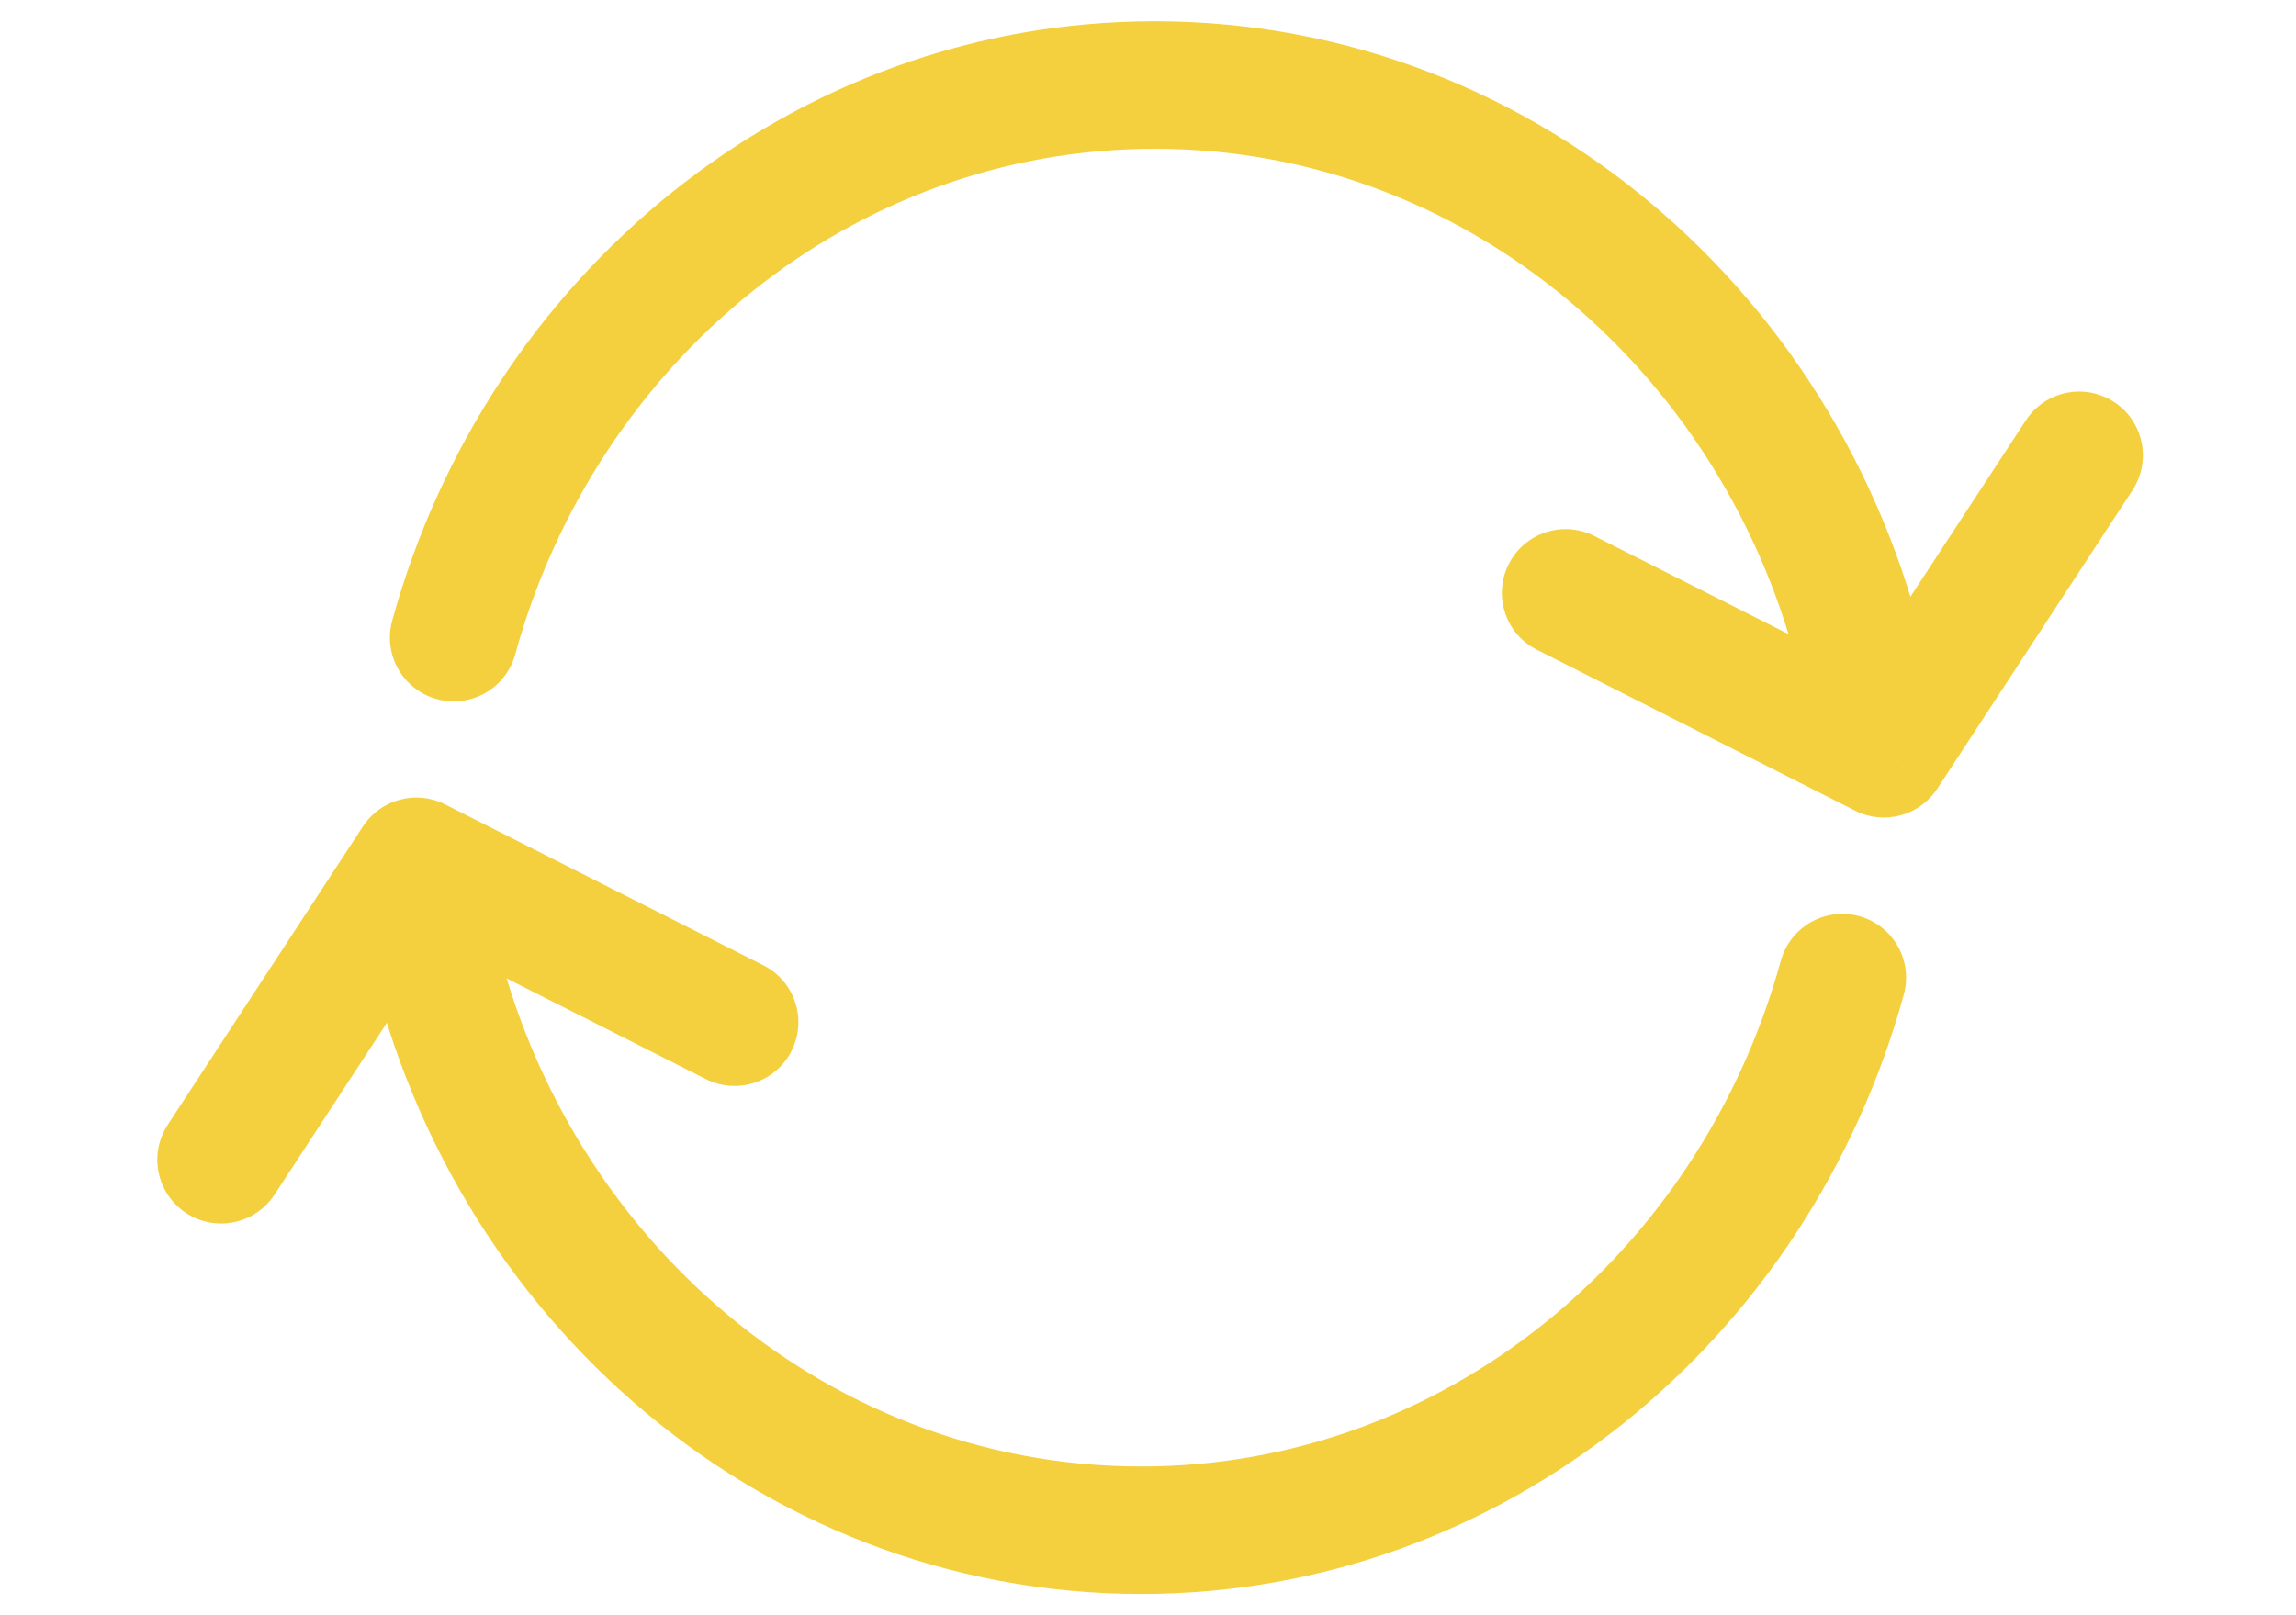 <svg width="27" height="19" viewBox="0 0 27 19" fill="none" xmlns="http://www.w3.org/2000/svg">
<path d="M22 8.258C21.227 4.121 17.751 1 13.58 1C9.669 1 6.368 3.746 5.335 7.5" stroke="#F4D03F" stroke-width="1.5" stroke-linecap="round"/>
<path d="M5 10.742C5.773 14.879 9.249 18 13.42 18C17.331 18 20.632 15.254 21.665 11.5" stroke="#F4D03F" stroke-width="1.5" stroke-linecap="round"/>
<path d="M25.077 5.767C25.304 5.42 25.207 4.955 24.86 4.728C24.513 4.502 24.049 4.599 23.822 4.946L25.077 5.767ZM22.154 8.867L21.816 9.536C22.157 9.708 22.573 9.597 22.782 9.277L22.154 8.867ZM18.749 6.305C18.38 6.118 17.928 6.266 17.742 6.636C17.555 7.005 17.703 7.457 18.073 7.643L18.749 6.305ZM23.822 4.946L21.526 8.456L22.782 9.277L25.077 5.767L23.822 4.946ZM22.492 8.197L18.749 6.305L18.073 7.643L21.816 9.536L22.492 8.197Z" fill="#F4D03F"/>
<path d="M1.972 13.232C1.746 13.578 1.843 14.043 2.19 14.27C2.536 14.496 3.001 14.399 3.228 14.053L1.972 13.232ZM4.895 10.132L5.234 9.462C4.893 9.29 4.477 9.401 4.268 9.721L4.895 10.132ZM8.3 12.693C8.67 12.88 9.121 12.732 9.308 12.362C9.495 11.993 9.347 11.542 8.977 11.355L8.3 12.693ZM3.228 14.053L5.523 10.542L4.268 9.721L1.972 13.232L3.228 14.053ZM4.557 10.801L8.3 12.693L8.977 11.355L5.234 9.462L4.557 10.801Z" fill="#F4D03F"/>
</svg>
